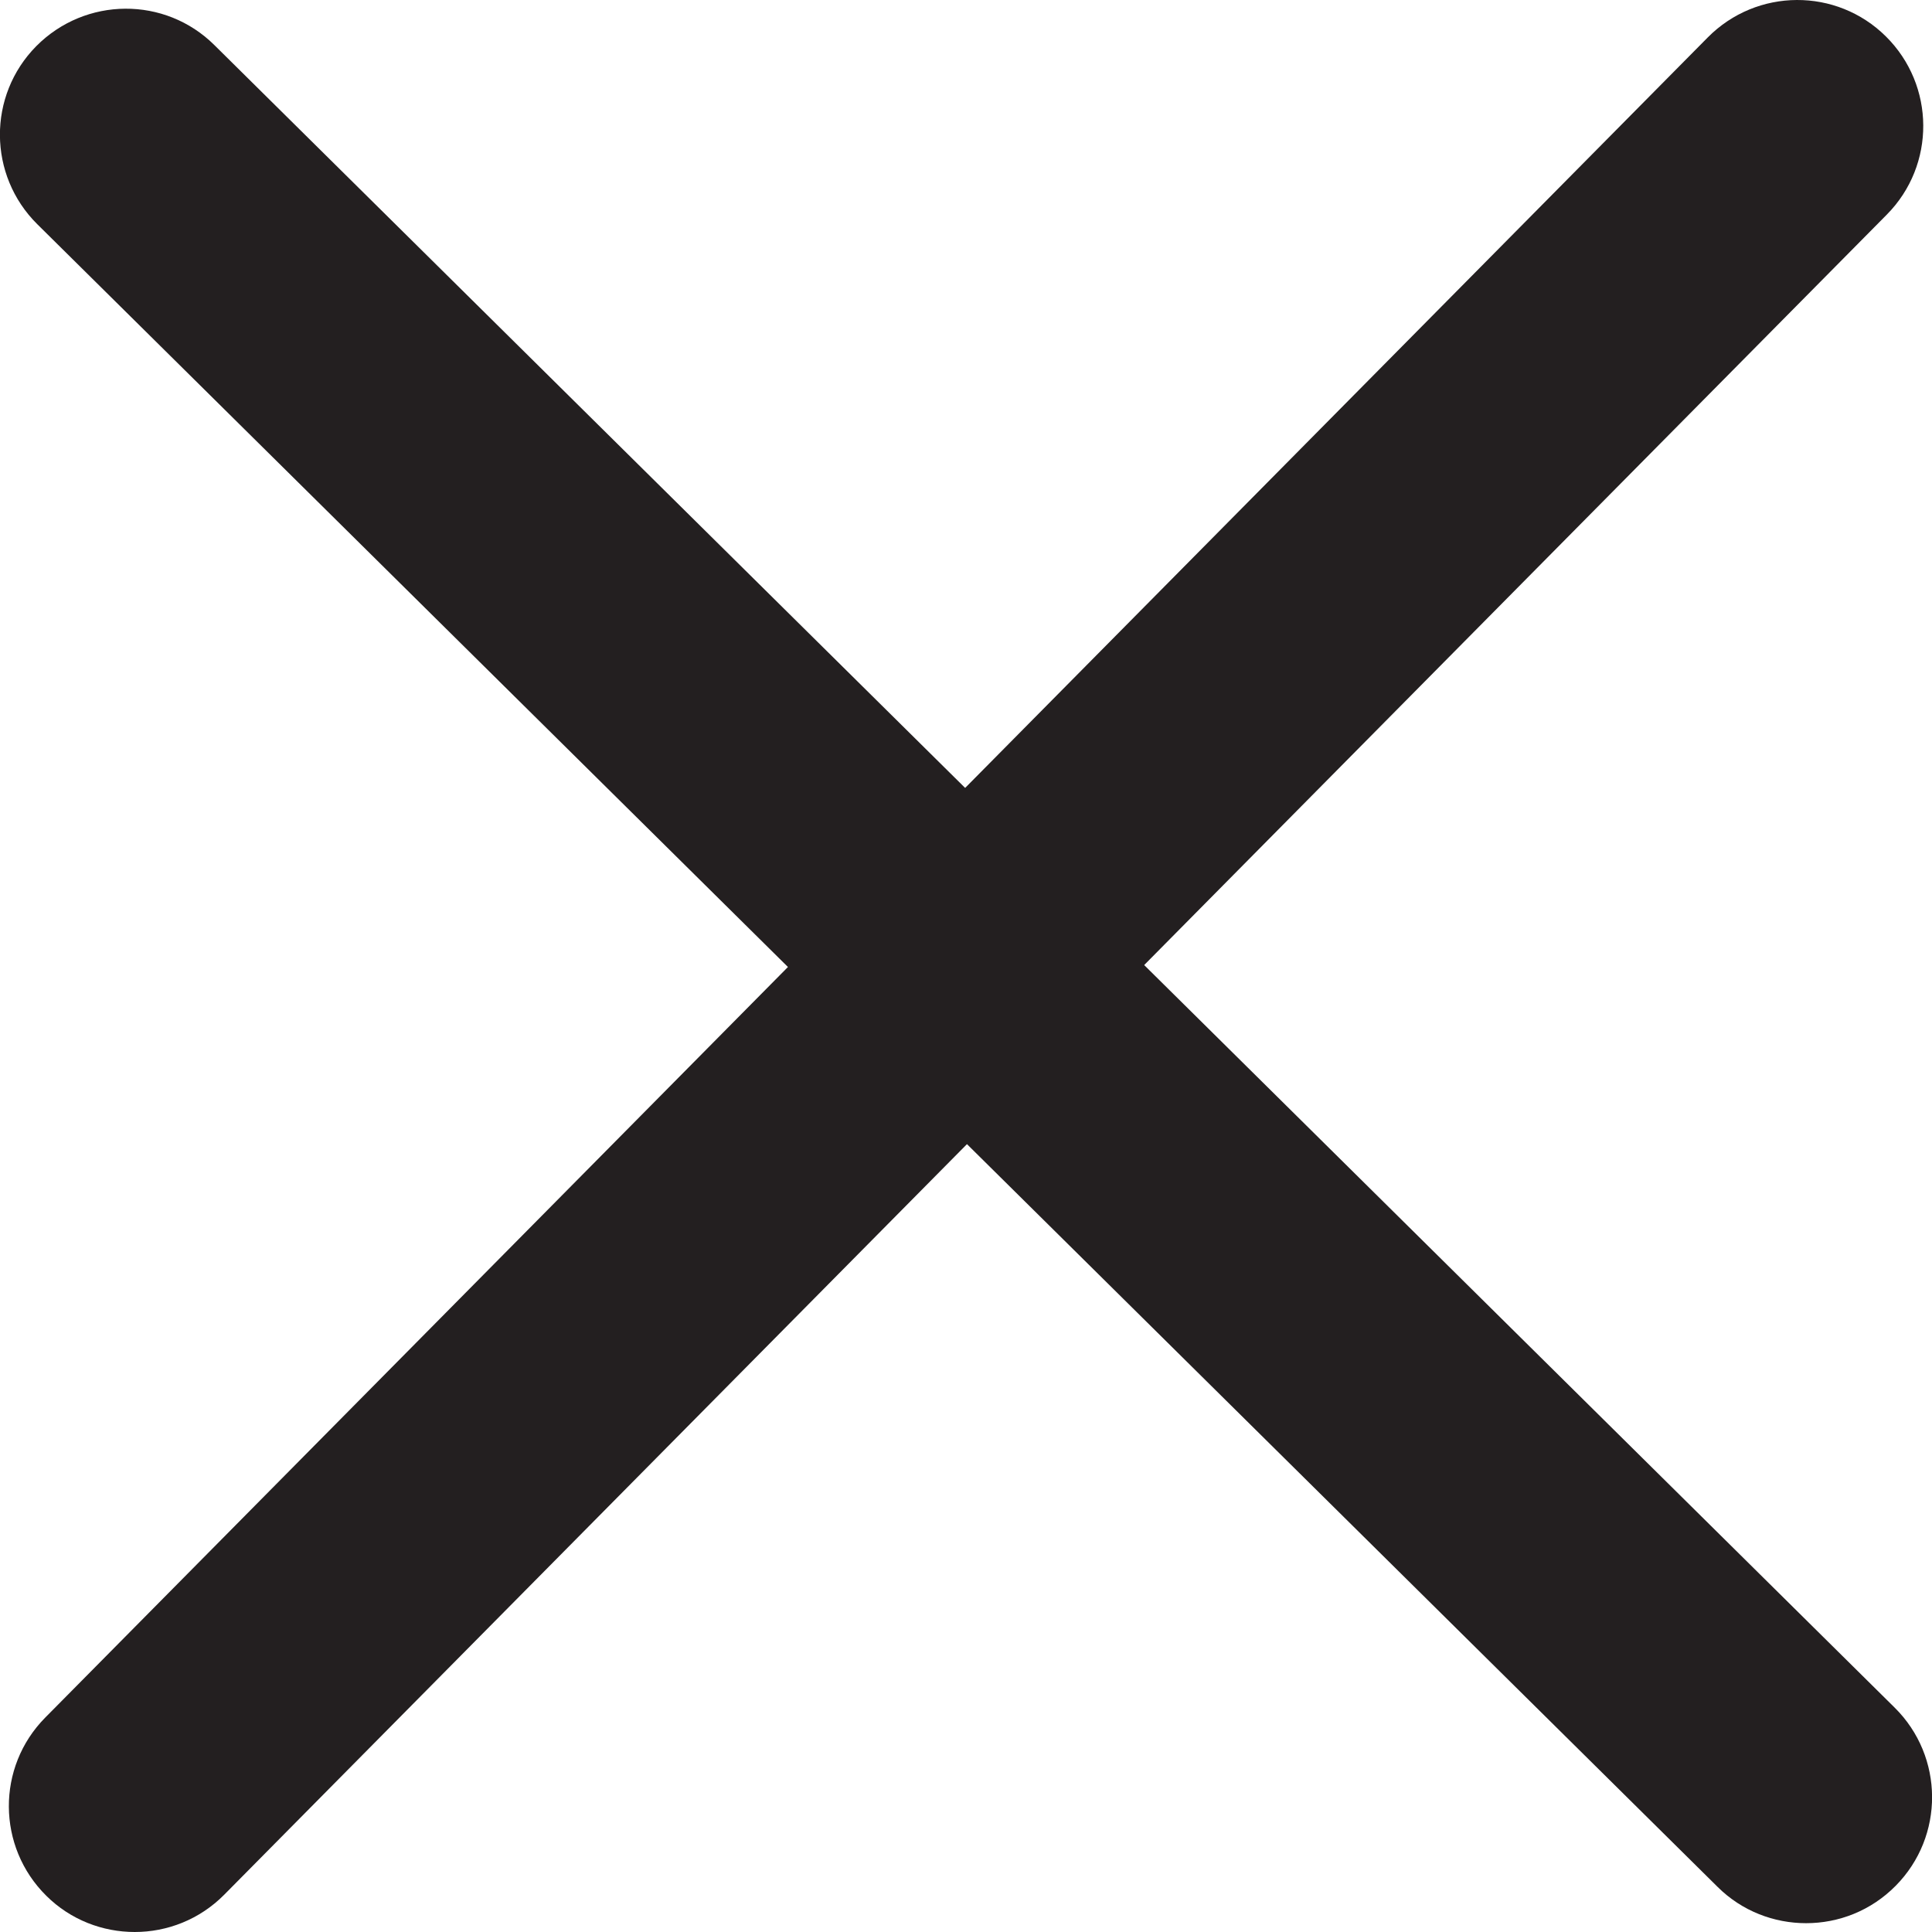 <?xml version="1.0" encoding="iso-8859-1"?>
<!-- Generator: Adobe Illustrator 18.1.1, SVG Export Plug-In . SVG Version: 6.00 Build 0)  -->
<!DOCTYPE svg PUBLIC "-//W3C//DTD SVG 1.1//EN" "http://www.w3.org/Graphics/SVG/1.1/DTD/svg11.dtd">
<svg version="1.1" xmlns="http://www.w3.org/2000/svg" xmlns:xlink="http://www.w3.org/1999/xlink" x="0px" y="0px"
	 viewBox="0 0 16.878 16.878" style="enable-background:new 0 0 16.878 16.878;" xml:space="preserve">
<g id="cross">
	<g id="XMLID_613_">
		<path style="fill:#231F20;" d="M1.177,16.878c-0.279,0-0.56-0.105-0.773-0.317c-0.432-0.428-0.436-1.124-0.009-1.556L14.919,0.327
			c0.429-0.433,1.125-0.436,1.556-0.009c0.432,0.428,0.436,1.124,0.009,1.556L1.959,16.552C1.743,16.77,1.46,16.878,1.177,16.878z"
			/>
	</g>
	<g id="XMLID_609_">
		<path style="fill:#231F20;" d="M15.778,16.801c-0.279,0-0.56-0.105-0.773-0.317L0.326,1.959c-0.432-0.428-0.436-1.124-0.009-1.556
			c0.429-0.432,1.125-0.437,1.556-0.009l14.679,14.524c0.432,0.428,0.436,1.124,0.009,1.556
			C16.345,16.693,16.062,16.801,15.778,16.801z"/>
	</g>
</g>
<g id="Layer_1">
</g>
</svg>
